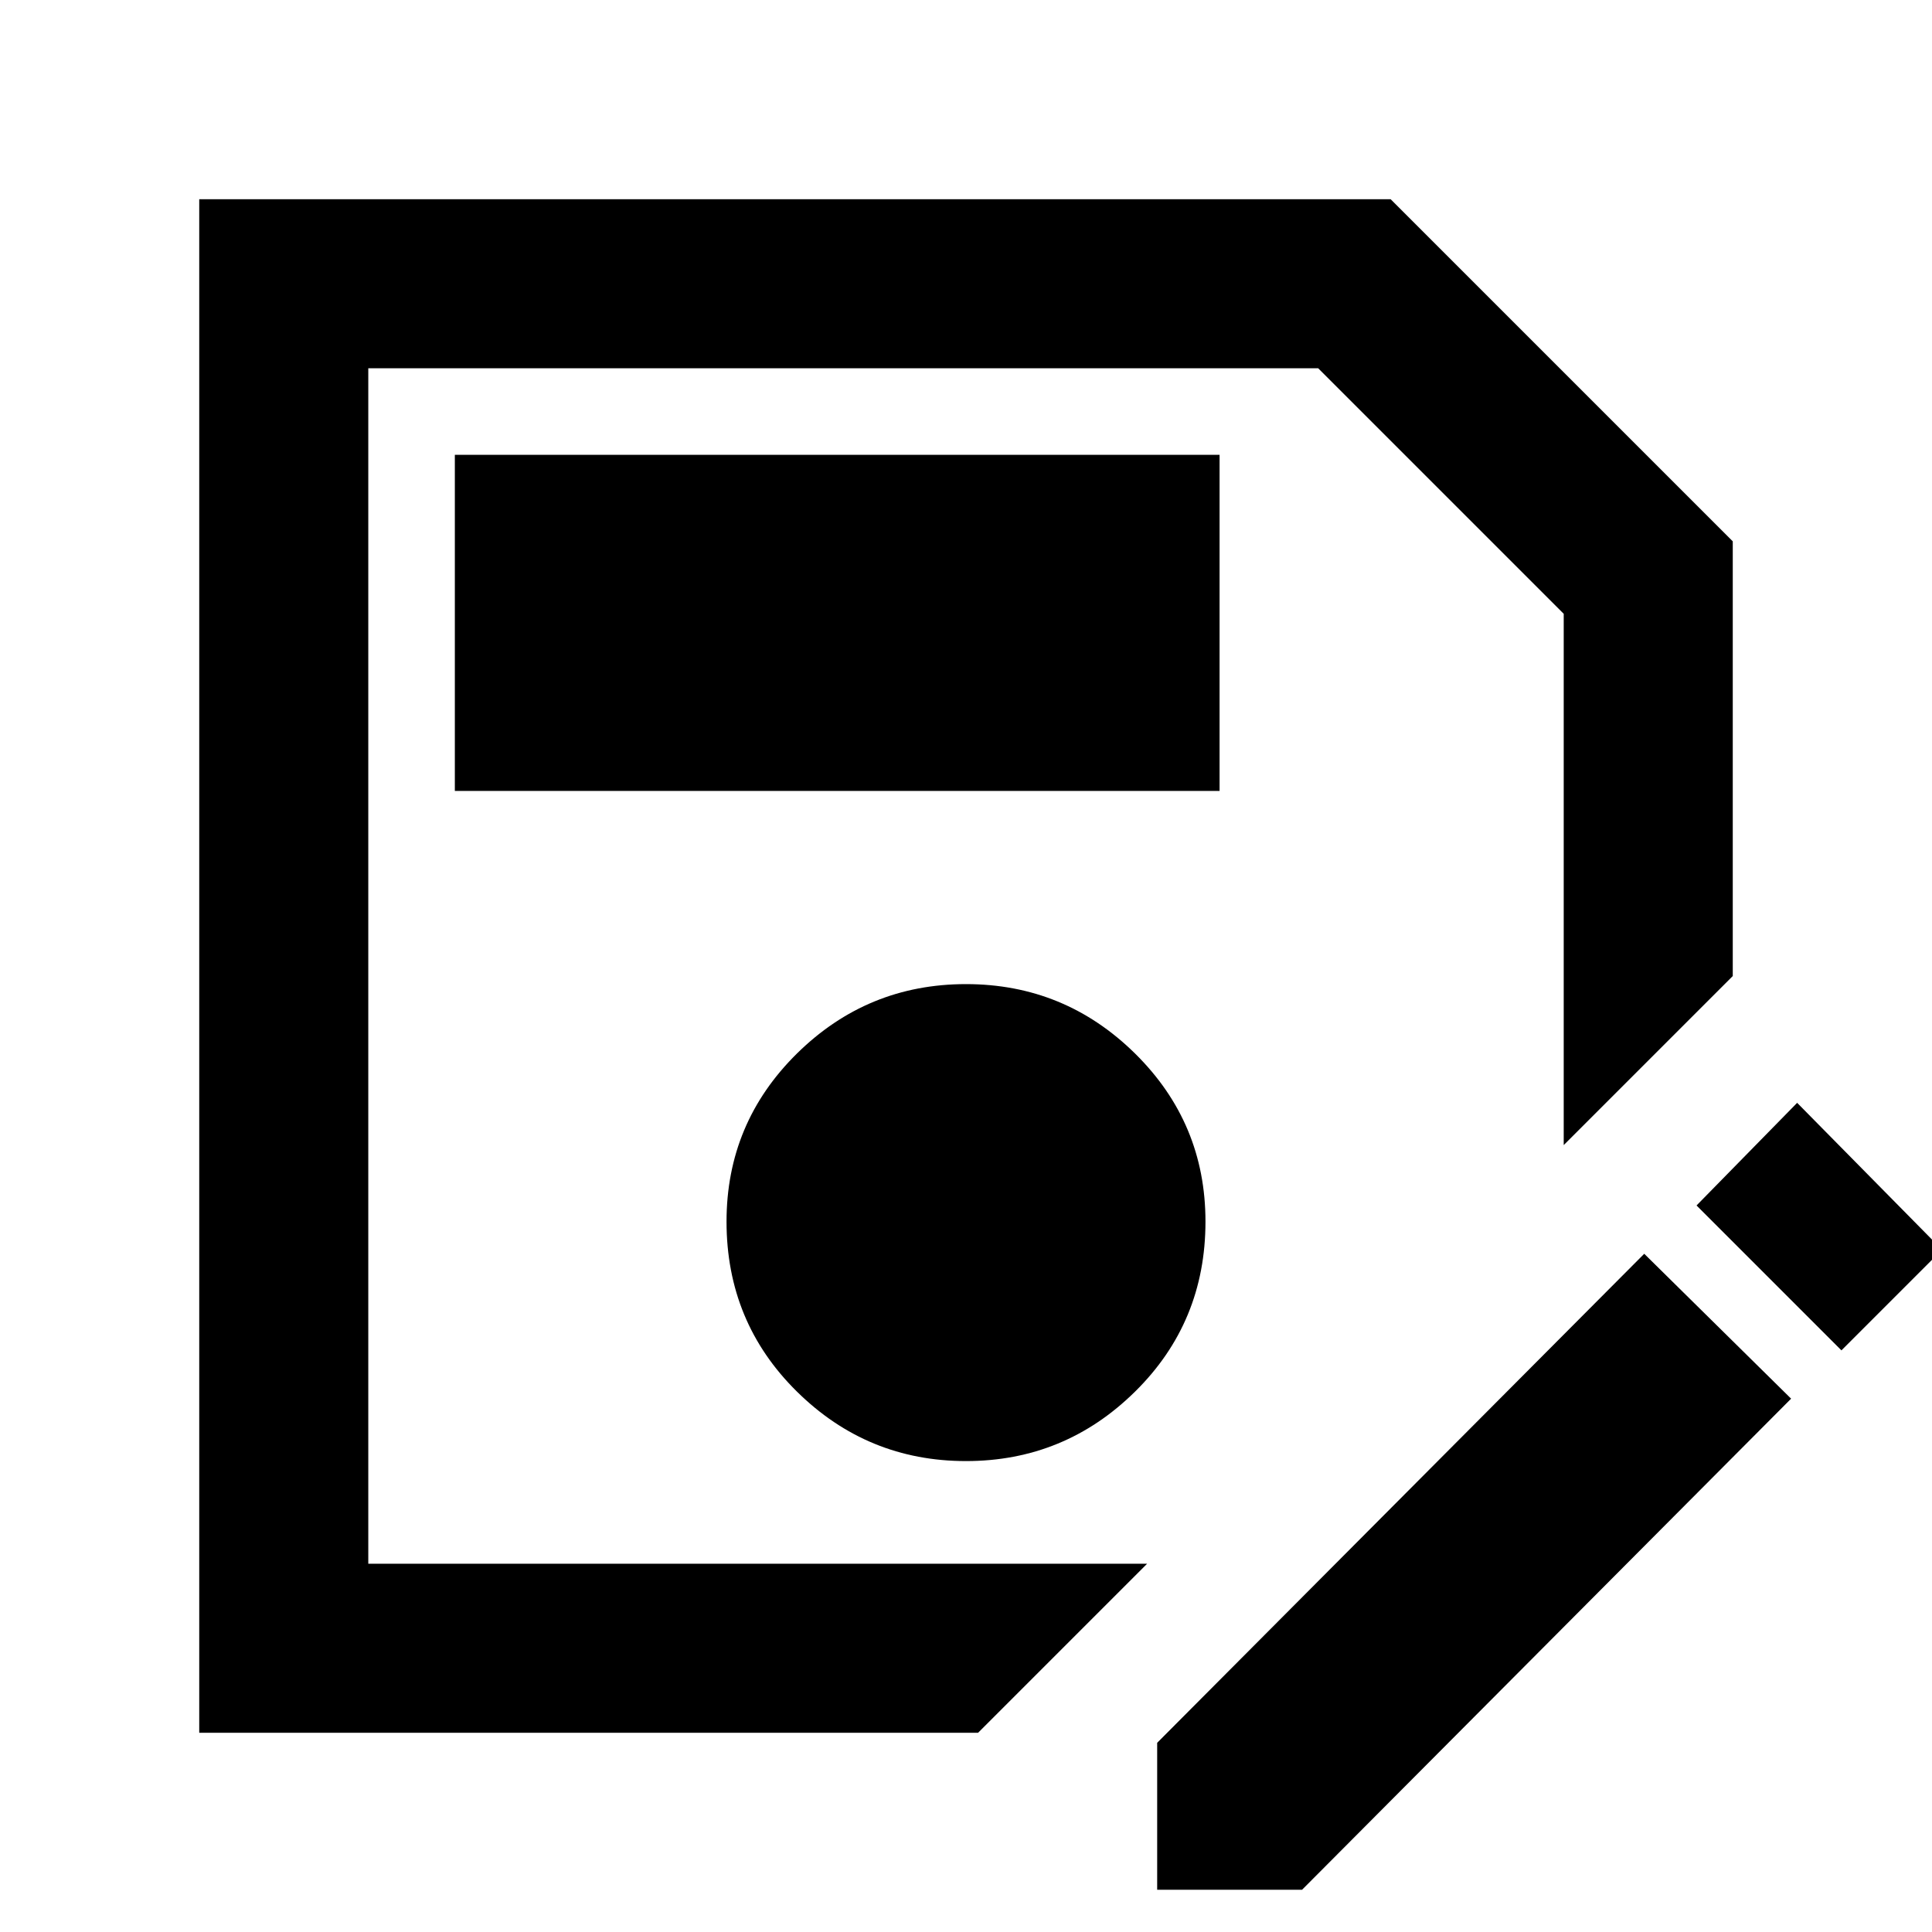 <svg xmlns="http://www.w3.org/2000/svg" height="40" width="40"><path d="M4.125 35.875V4.125h24.667l7.083 7.083v9l-3.5 3.5v-11l-5.083-5.083H7.625v24.75H23.75l-3.5 3.5ZM20 30.25q2.042 0 3.5-1.438 1.458-1.437 1.458-3.52 0-2.042-1.458-3.48-1.458-1.437-3.5-1.437t-3.5 1.437q-1.458 1.438-1.458 3.48 0 2.083 1.458 3.52 1.458 1.438 3.5 1.438ZM9.417 16.375H25.25V9.417H9.417Zm14.541 22.75v-3.042l10.084-10.125 3.041 3-10.125 10.167Zm14.167-11.167-3-3 2.083-2.125 3 3.042Zm-30.5 4.417V7.625v16.083Z"/></svg>